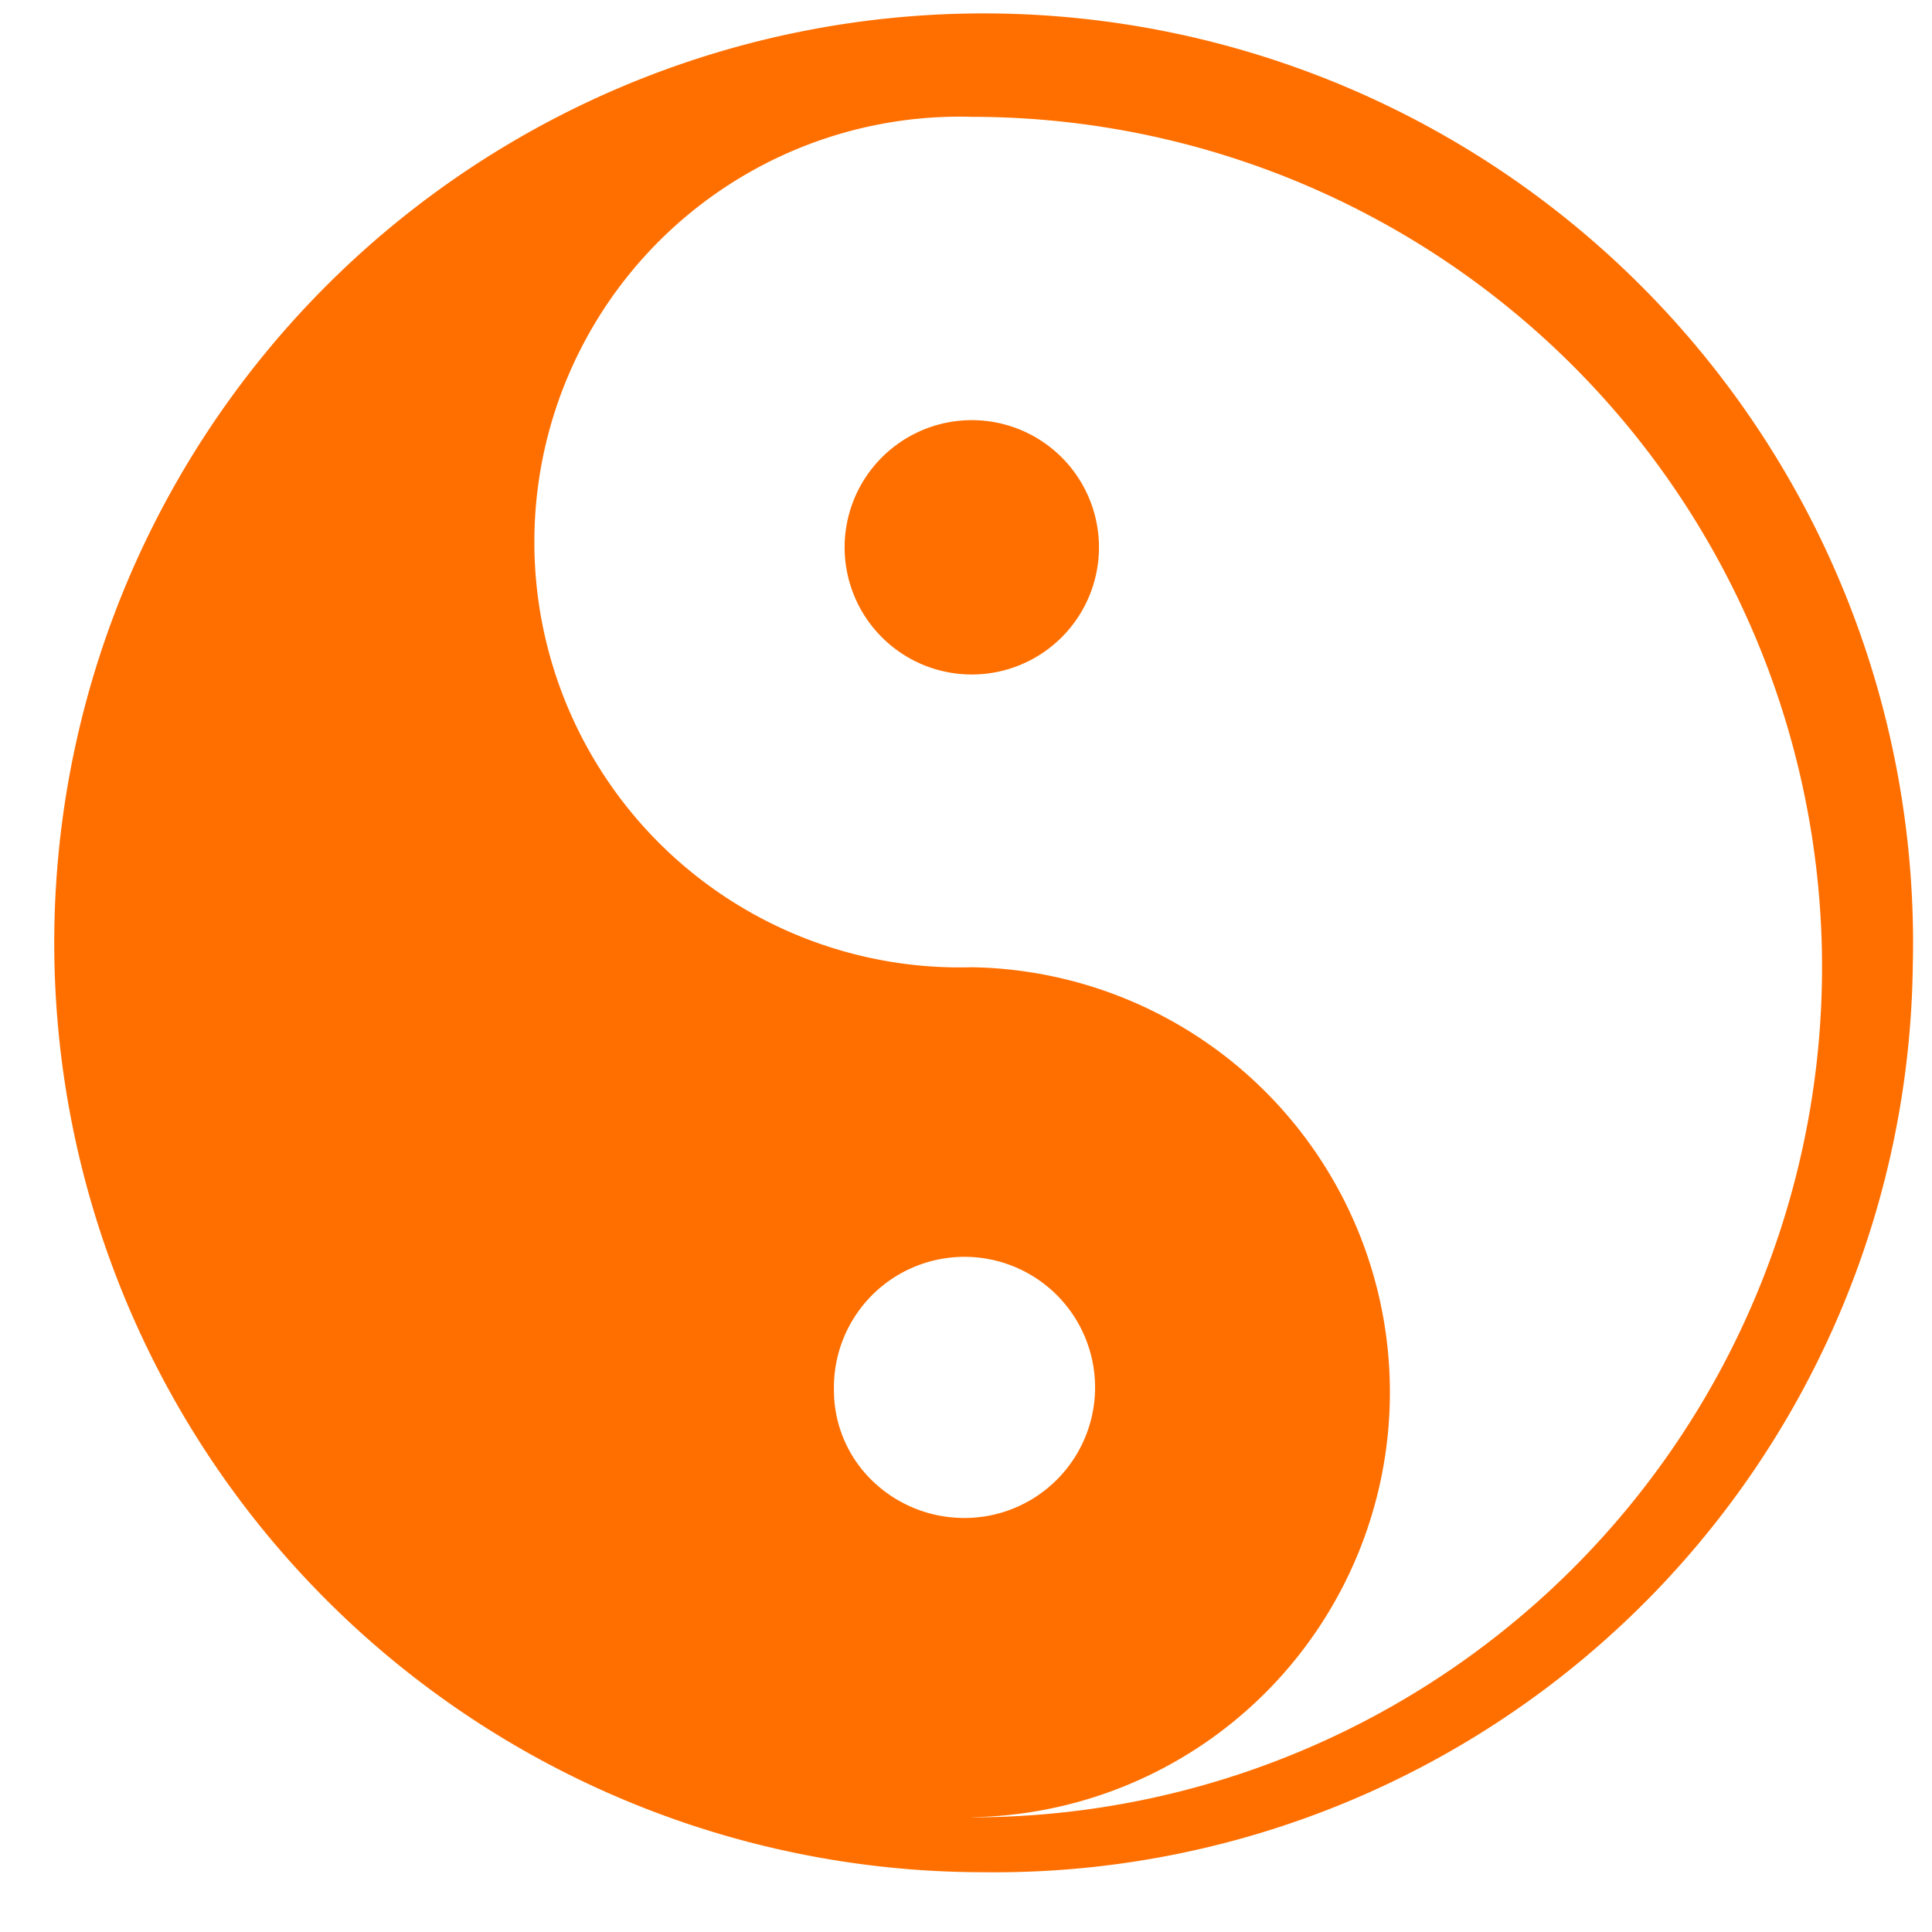 <svg t="1699276844936" class="icon" viewBox="0 0 1024 1024" version="1.1" xmlns="http://www.w3.org/2000/svg" p-id="51589" width="48" height="48"><path d="M447.669 290.093a67.403 67.403 0 1 0 67.403-67.403 67.403 67.403 0 0 0-67.403 67.403z" fill="#FF6F00" p-id="51590"></path><path d="M1013.82 511.639a492.604 492.604 0 1 0-492.484 480.678 486.701 486.701 0 0 0 492.484-480.678z m-571.814 225.099a69.21 69.21 0 1 1 69.21 67.825 70.054 70.054 0 0 1-49.032-19.878 66.741 66.741 0 0 1-20.179-48.188z m73.065 226.424a225.28 225.28 0 0 0 0-450.5 225.461 225.461 0 1 1 0-450.741 450.62 450.62 0 0 1 0 901.301z" fill="#FF6F00" p-id="51591"></path></svg>